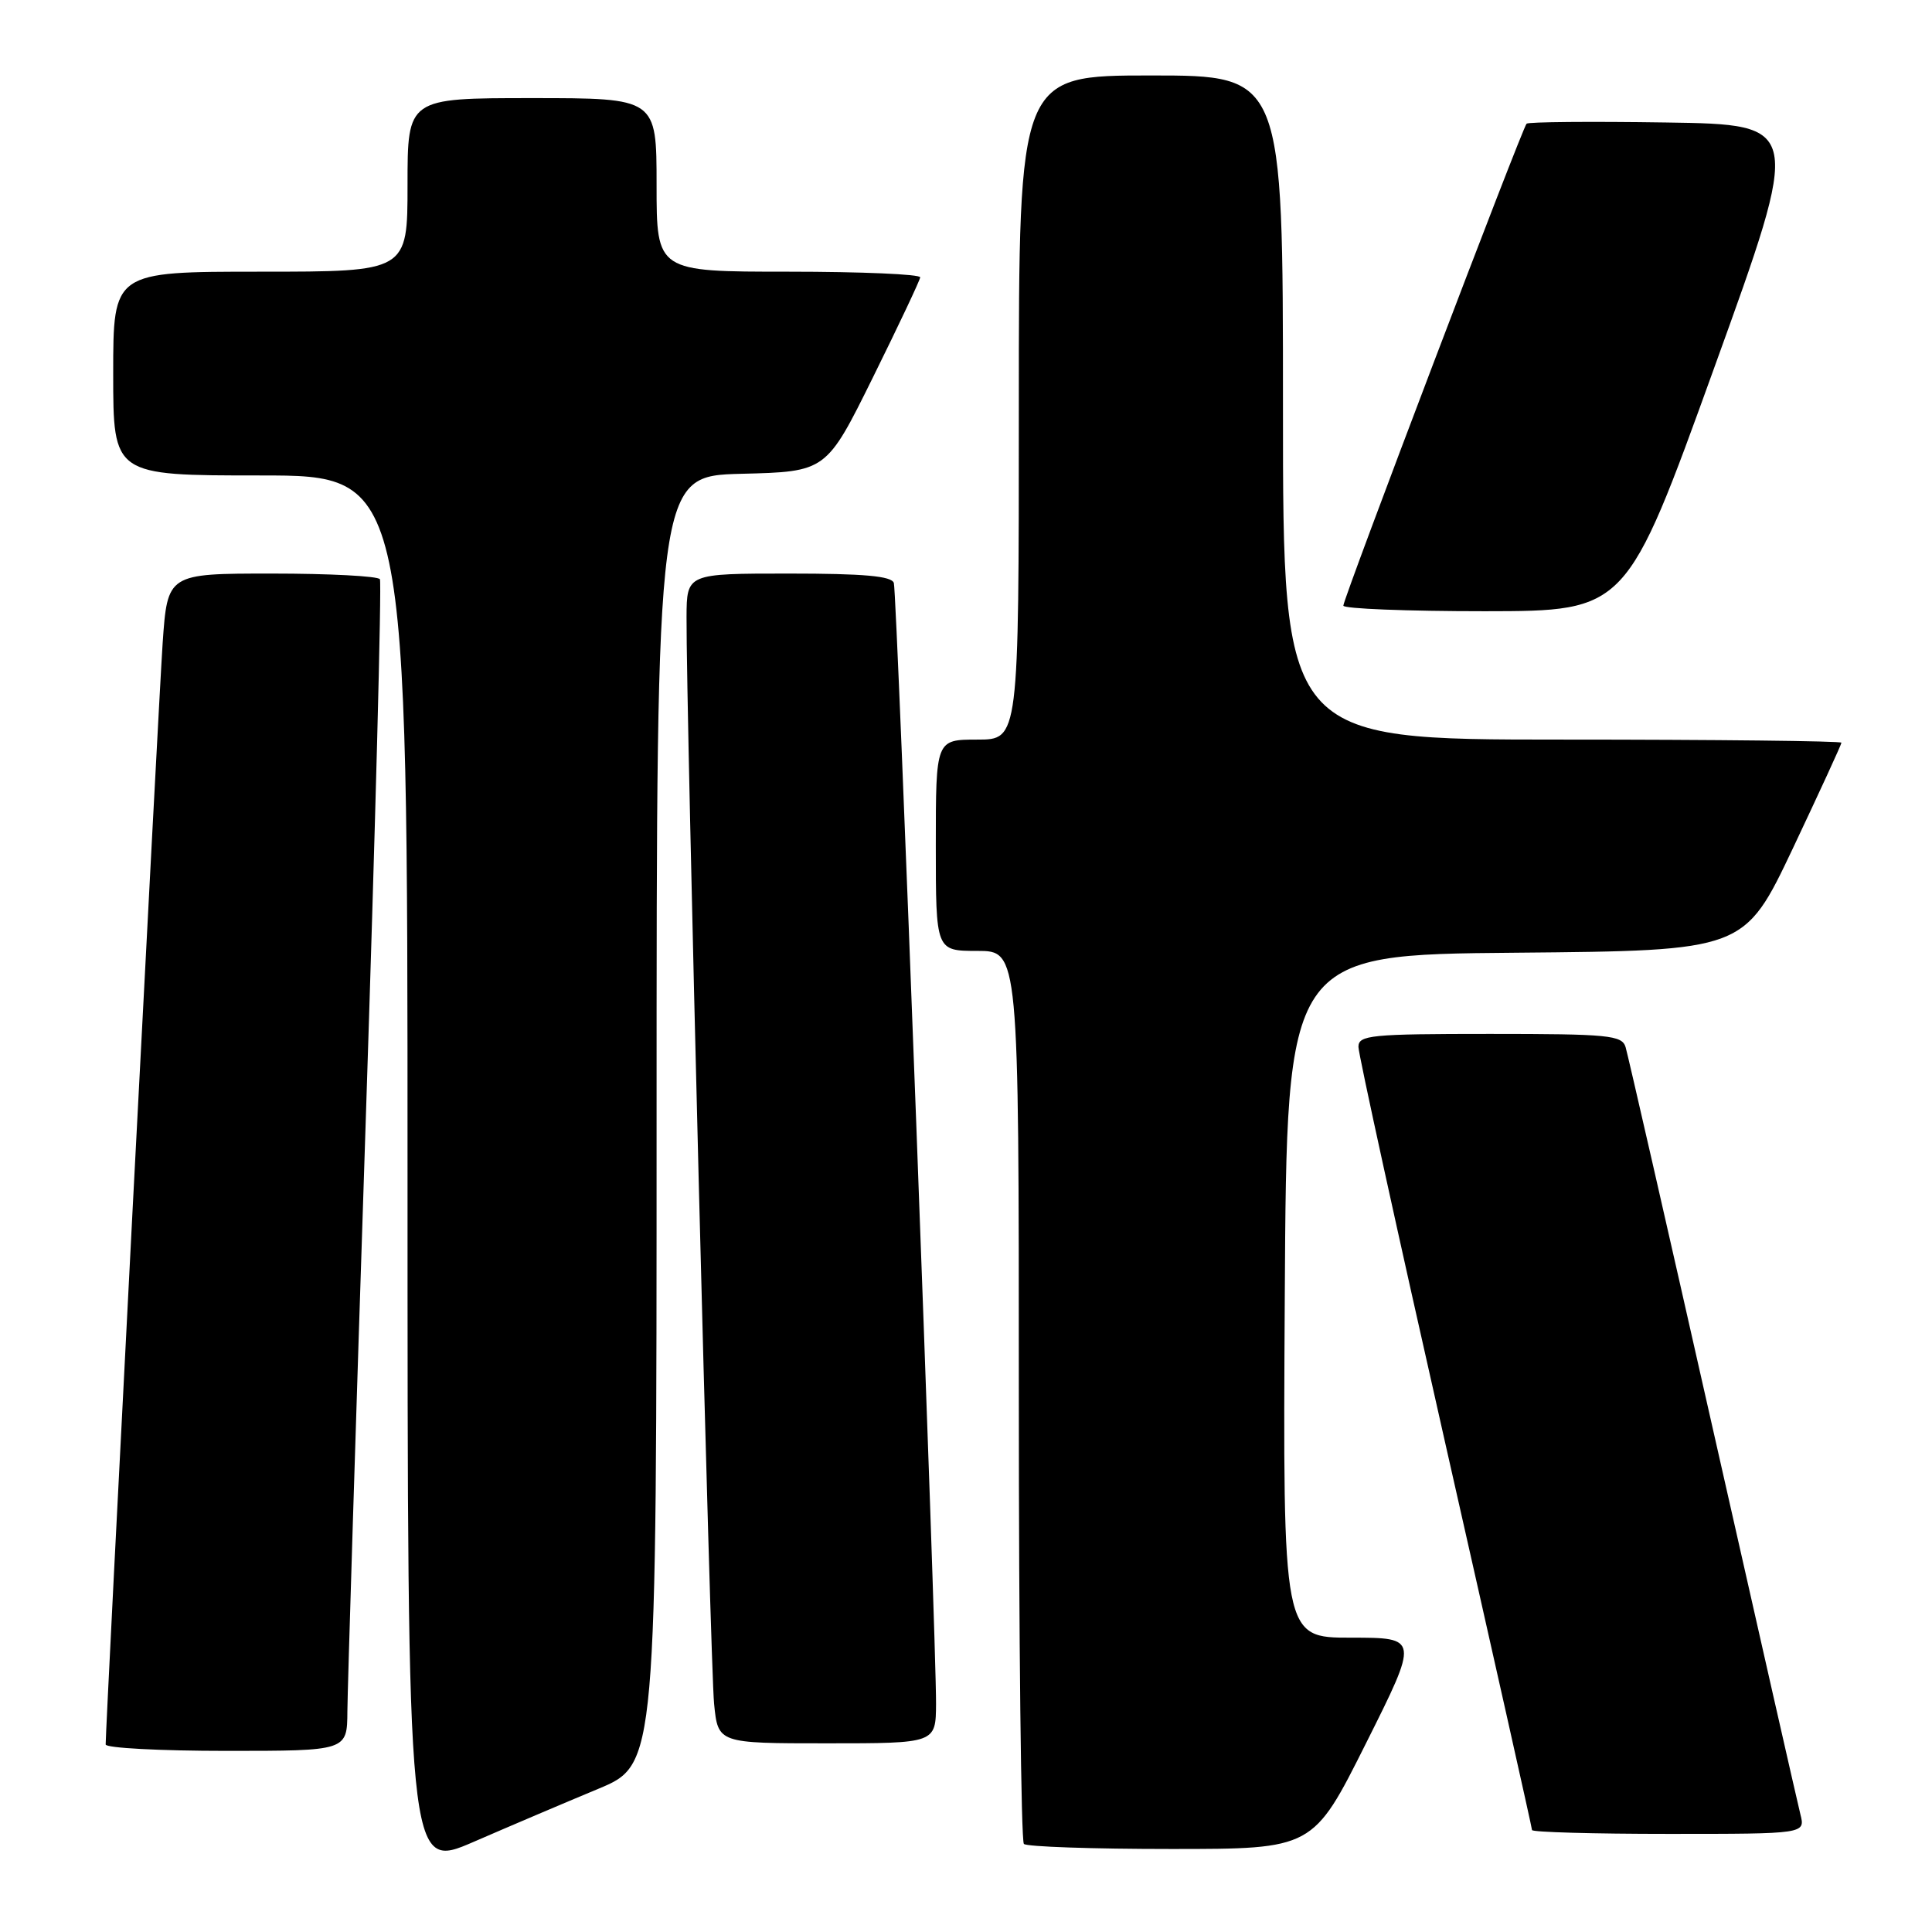 <?xml version="1.0" encoding="UTF-8" standalone="no"?>
<!DOCTYPE svg PUBLIC "-//W3C//DTD SVG 1.1//EN" "http://www.w3.org/Graphics/SVG/1.1/DTD/svg11.dtd" >
<svg xmlns="http://www.w3.org/2000/svg" xmlns:xlink="http://www.w3.org/1999/xlink" version="1.1" viewBox="0 0 256 256">
 <g >
 <path fill="currentColor"
d=" M 79.25 237.04 C 87.00 233.81 87.00 233.81 87.00 148.44 C 87.00 63.07 87.00 63.07 98.24 62.78 C 109.49 62.50 109.49 62.50 115.67 50.00 C 119.07 43.12 121.89 37.16 121.93 36.75 C 121.97 36.34 114.12 36.00 104.50 36.00 C 87.00 36.00 87.00 36.00 87.00 24.50 C 87.00 13.00 87.00 13.00 70.50 13.00 C 54.00 13.00 54.00 13.00 54.00 24.50 C 54.00 36.00 54.00 36.00 34.50 36.00 C 15.00 36.00 15.00 36.00 15.00 49.50 C 15.00 63.00 15.00 63.00 34.50 63.00 C 54.00 63.00 54.00 63.00 54.00 155.43 C 54.00 247.85 54.00 247.85 62.75 244.06 C 67.56 241.97 74.99 238.81 79.25 237.04 Z  M 181.00 231.00 C 188.01 217.00 188.01 217.00 179.00 217.00 C 169.98 217.00 169.98 217.00 170.24 171.75 C 170.50 126.50 170.50 126.50 200.82 126.24 C 231.13 125.97 231.13 125.97 237.57 112.40 C 241.10 104.93 244.00 98.64 244.00 98.41 C 244.00 98.19 227.35 98.00 207.00 98.00 C 170.00 98.00 170.00 98.00 170.00 54.00 C 170.00 10.00 170.00 10.00 152.50 10.00 C 135.00 10.00 135.00 10.00 135.00 54.00 C 135.00 98.00 135.00 98.00 129.50 98.00 C 124.00 98.00 124.00 98.00 124.00 112.00 C 124.00 126.00 124.00 126.00 129.50 126.00 C 135.00 126.00 135.00 126.00 135.00 184.83 C 135.00 217.19 135.30 243.97 135.67 244.33 C 136.03 244.70 144.81 245.00 155.16 245.00 C 173.99 245.00 173.99 245.00 181.00 231.00 Z  M 238.56 240.40 C 238.20 238.96 232.96 215.90 226.92 189.15 C 220.88 162.39 215.69 139.71 215.40 138.75 C 214.92 137.17 213.17 137.00 197.43 137.00 C 181.60 137.00 180.00 137.16 180.00 138.72 C 180.00 139.67 185.18 163.29 191.50 191.21 C 197.82 219.14 203.00 242.21 203.00 242.49 C 203.00 242.77 211.15 243.00 221.11 243.00 C 239.22 243.00 239.22 243.00 238.56 240.40 Z  M 46.03 226.75 C 46.05 223.86 47.13 189.10 48.43 149.50 C 49.73 109.90 50.59 77.16 50.34 76.75 C 50.09 76.34 43.65 76.00 36.03 76.00 C 22.19 76.00 22.19 76.00 21.55 85.25 C 21.02 93.03 14.00 228.61 14.00 231.15 C 14.00 231.62 21.20 232.00 30.00 232.00 C 46.00 232.00 46.00 232.00 46.03 226.75 Z  M 124.03 225.75 C 124.07 217.26 118.86 78.62 118.44 77.25 C 118.16 76.33 114.49 76.00 104.53 76.00 C 91.00 76.00 91.00 76.00 90.97 81.75 C 90.91 94.07 94.12 220.80 94.62 225.75 C 95.14 231.00 95.14 231.00 109.57 231.00 C 124.00 231.00 124.00 231.00 124.03 225.75 Z  M 227.14 48.74 C 238.79 16.50 238.79 16.50 220.75 16.23 C 210.83 16.08 202.52 16.15 202.28 16.39 C 201.69 16.98 178.00 79.29 178.00 80.25 C 178.00 80.66 186.44 80.99 196.75 80.99 C 215.50 80.97 215.50 80.97 227.14 48.74 Z "/>
</g>
</svg>